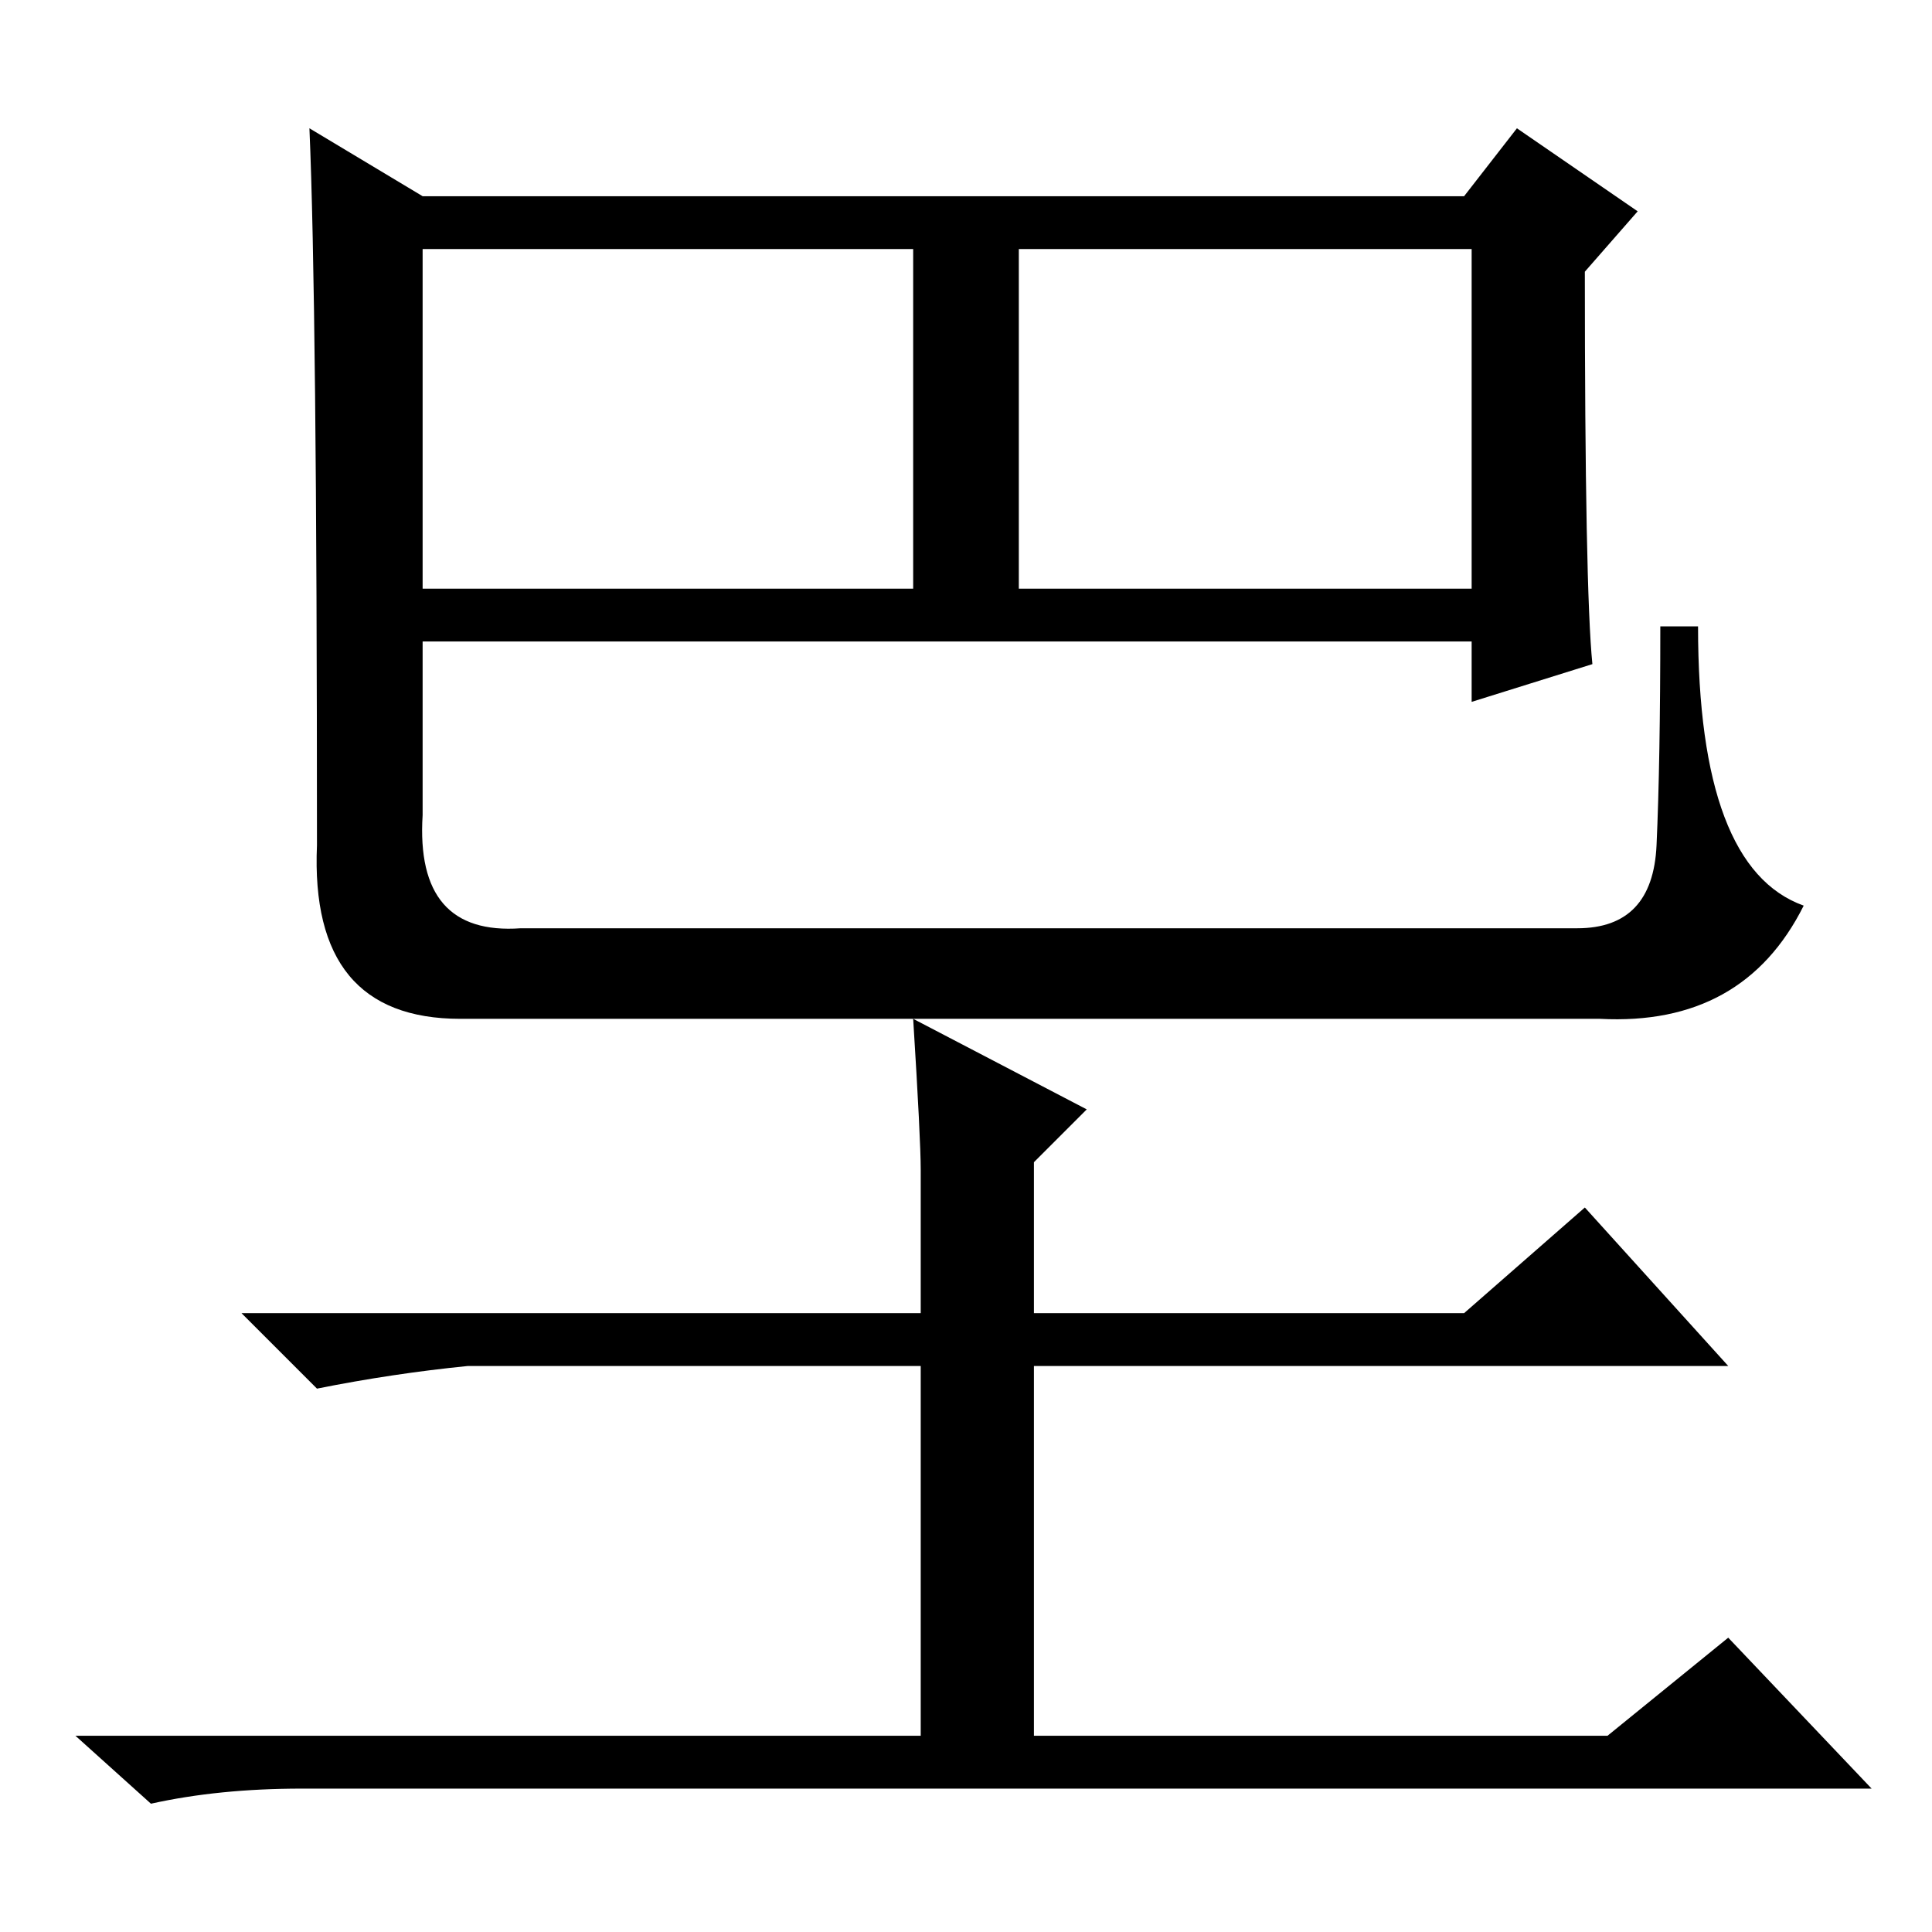 <?xml version="1.0" standalone="no"?>
<!DOCTYPE svg PUBLIC "-//W3C//DTD SVG 1.1//EN" "http://www.w3.org/Graphics/SVG/1.1/DTD/svg11.dtd" >
<svg xmlns="http://www.w3.org/2000/svg" xmlns:xlink="http://www.w3.org/1999/xlink" version="1.1" viewBox="0 -36 256 256">
  <g transform="matrix(1 0 0 -1 0 220)">
   <path fill="currentColor"
d="M56 178h65v45h-65v-45zM135 178h60v45h-60v-45zM41 239l15 -9h138l7 9l16 -11l-7 -8q0 -42 1 -52l-16 -5v8h-139v-23q-1 -16 13 -15h140q10 0 10.5 11t0.5 29h5q0 -32 14 -37q-8 -16 -27 -15h-151q-20 0 -19 23q0 72 -1 95zM121 121l23 -12l-7 -7v-20h57l16 14l19 -21
h-92v-49h76l16 13l19 -20h-208q-11 0 -20 -2l-10 9h112v49h-60q-10 -1 -20 -3l-10 10h90v19q0 4 -1 20z" />
  </g>

</svg>
